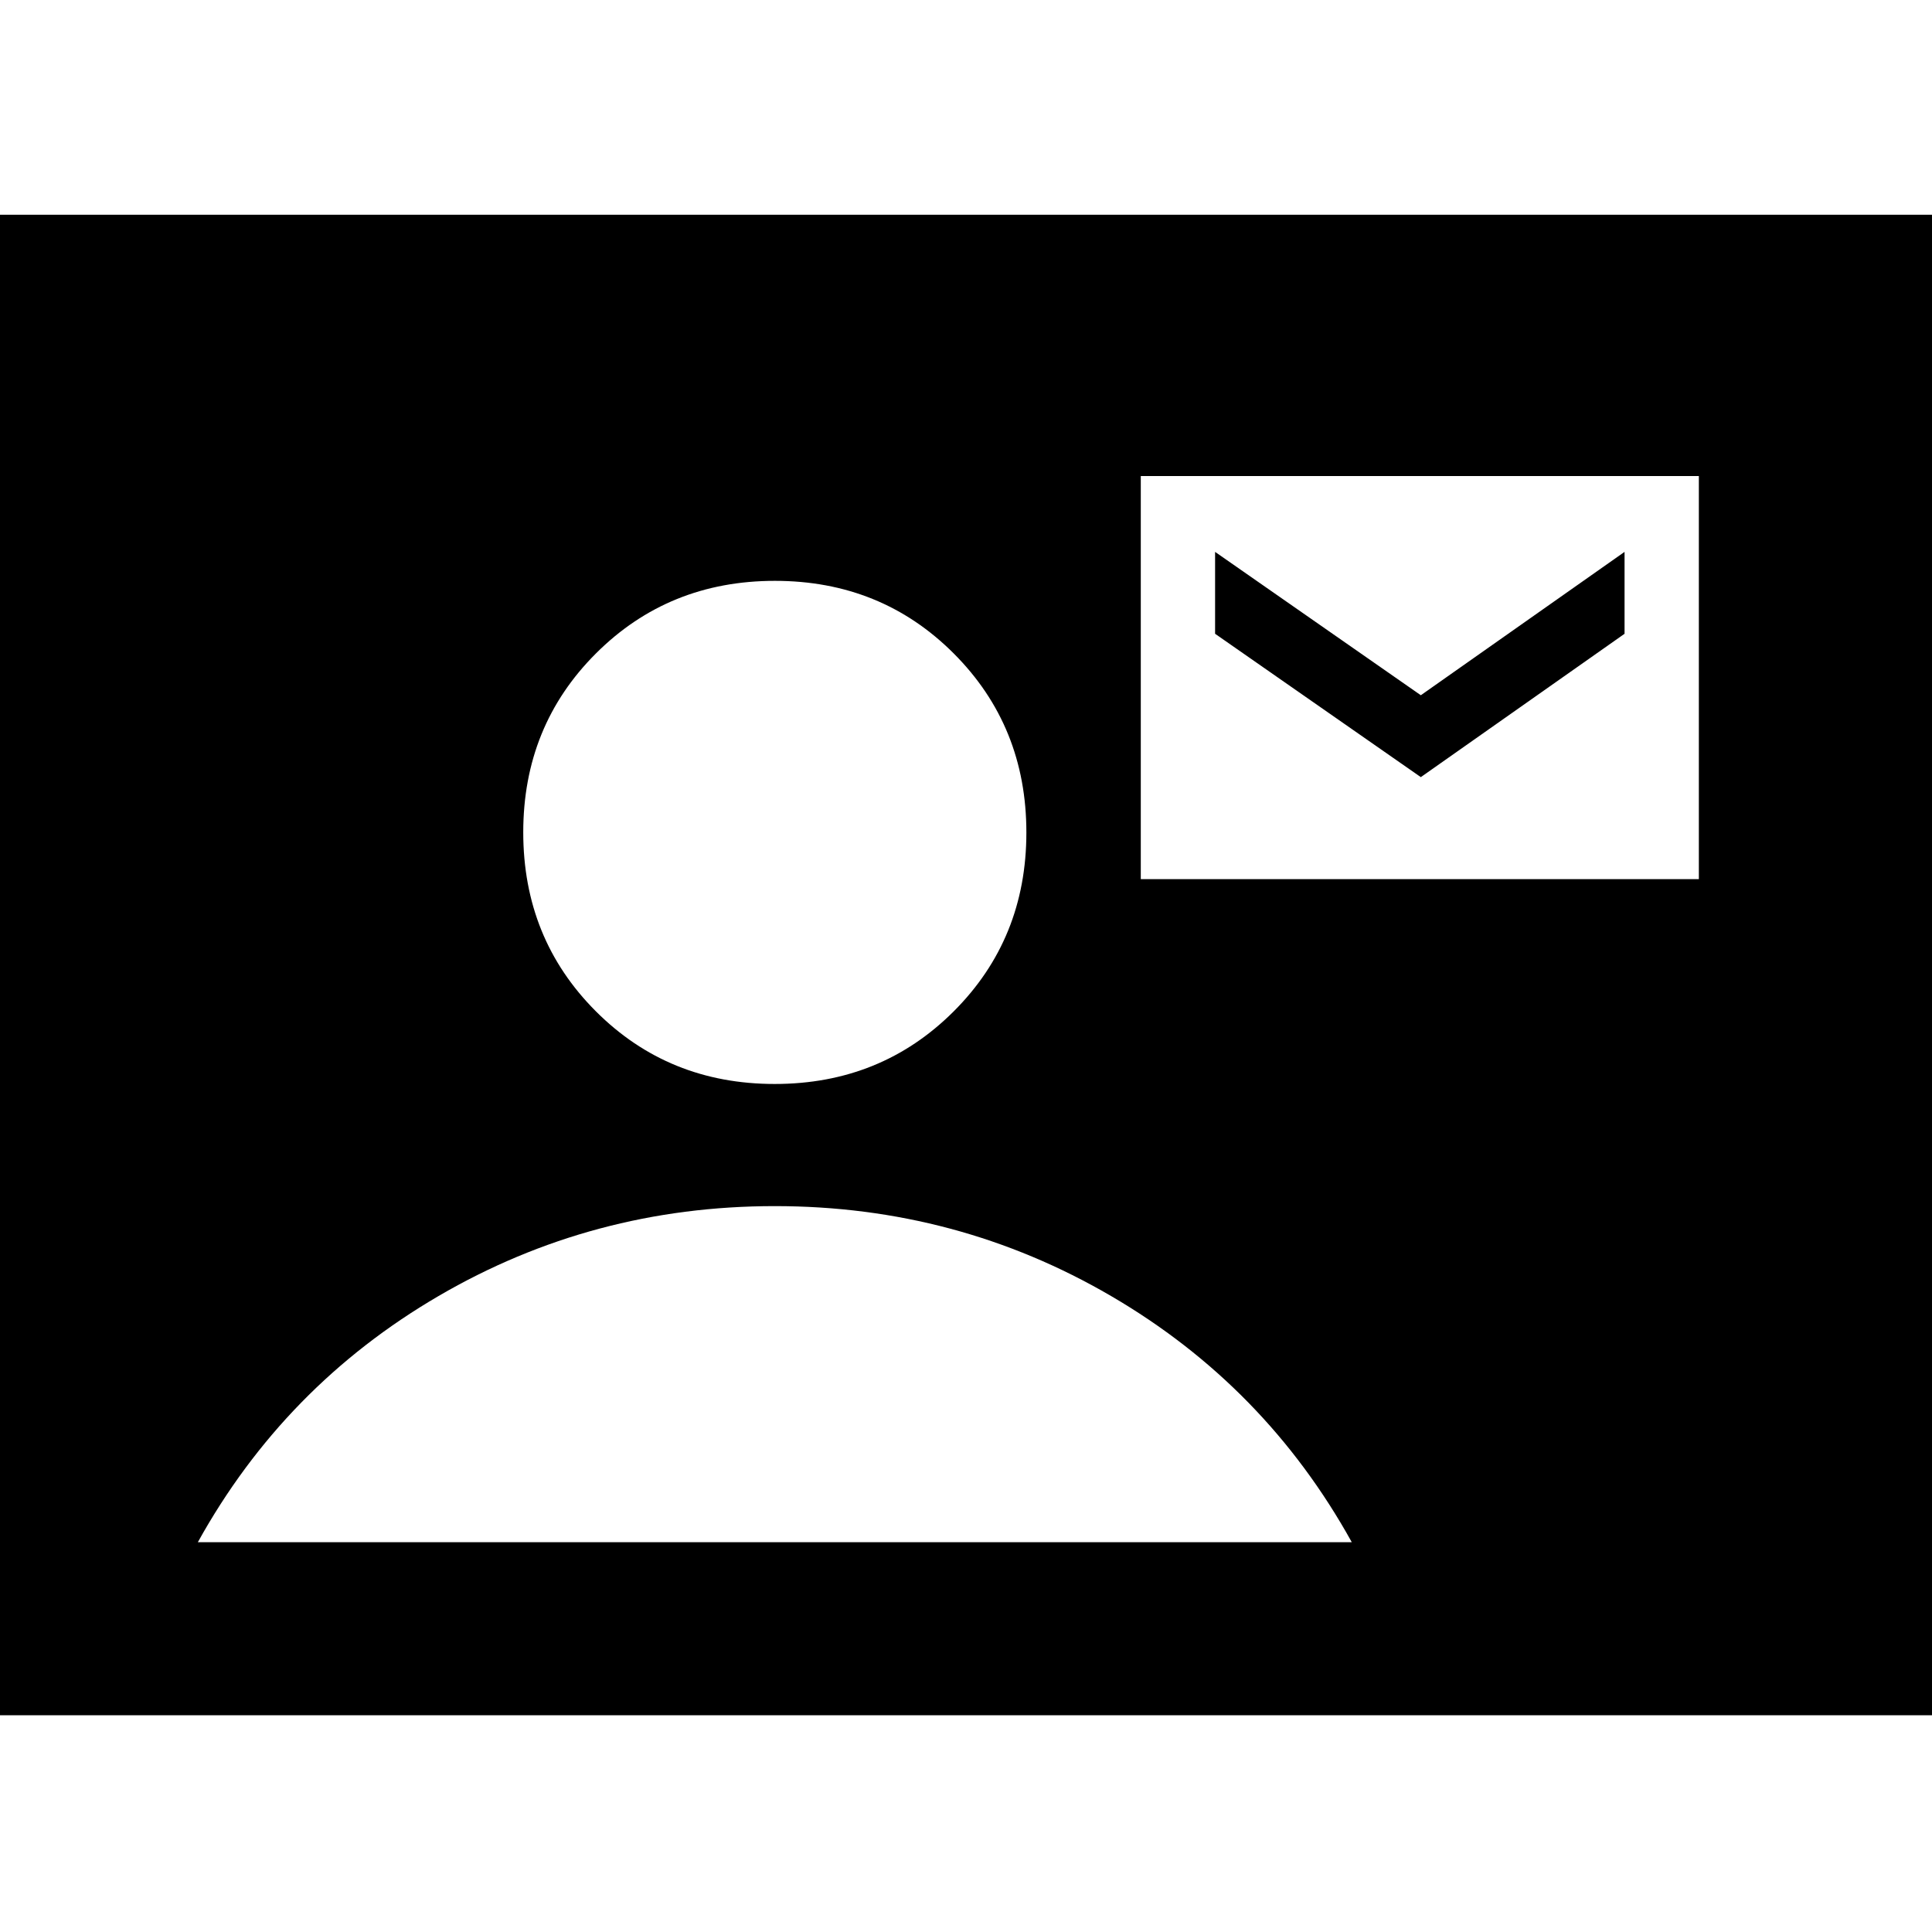 <svg xmlns="http://www.w3.org/2000/svg" height="24" viewBox="0 -960 960 960" width="24"><path d="M566.85-523.15h277.3v-200.31h-277.3v200.31ZM706-573.85l-102.23-71.23v-40.69L706-614.54l101.23-71.23v40.69L706-573.85ZM-14-107.69v-745.62h988v745.62H-14Zm398.95-313.69q52.82 0 88.93-36.07Q510-493.52 510-546.34q0-52.81-36.07-88.93-36.07-36.11-88.88-36.11-52.82 0-88.93 36.07Q260-599.24 260-546.43q0 52.82 36.07 88.93 36.07 36.12 88.88 36.12ZM98.31-193.69h573.38q-43-77.62-119.58-122.31-76.57-44.69-167.11-44.69-90.54 0-167.11 44.69-76.58 44.69-119.58 122.31Z"/></svg>